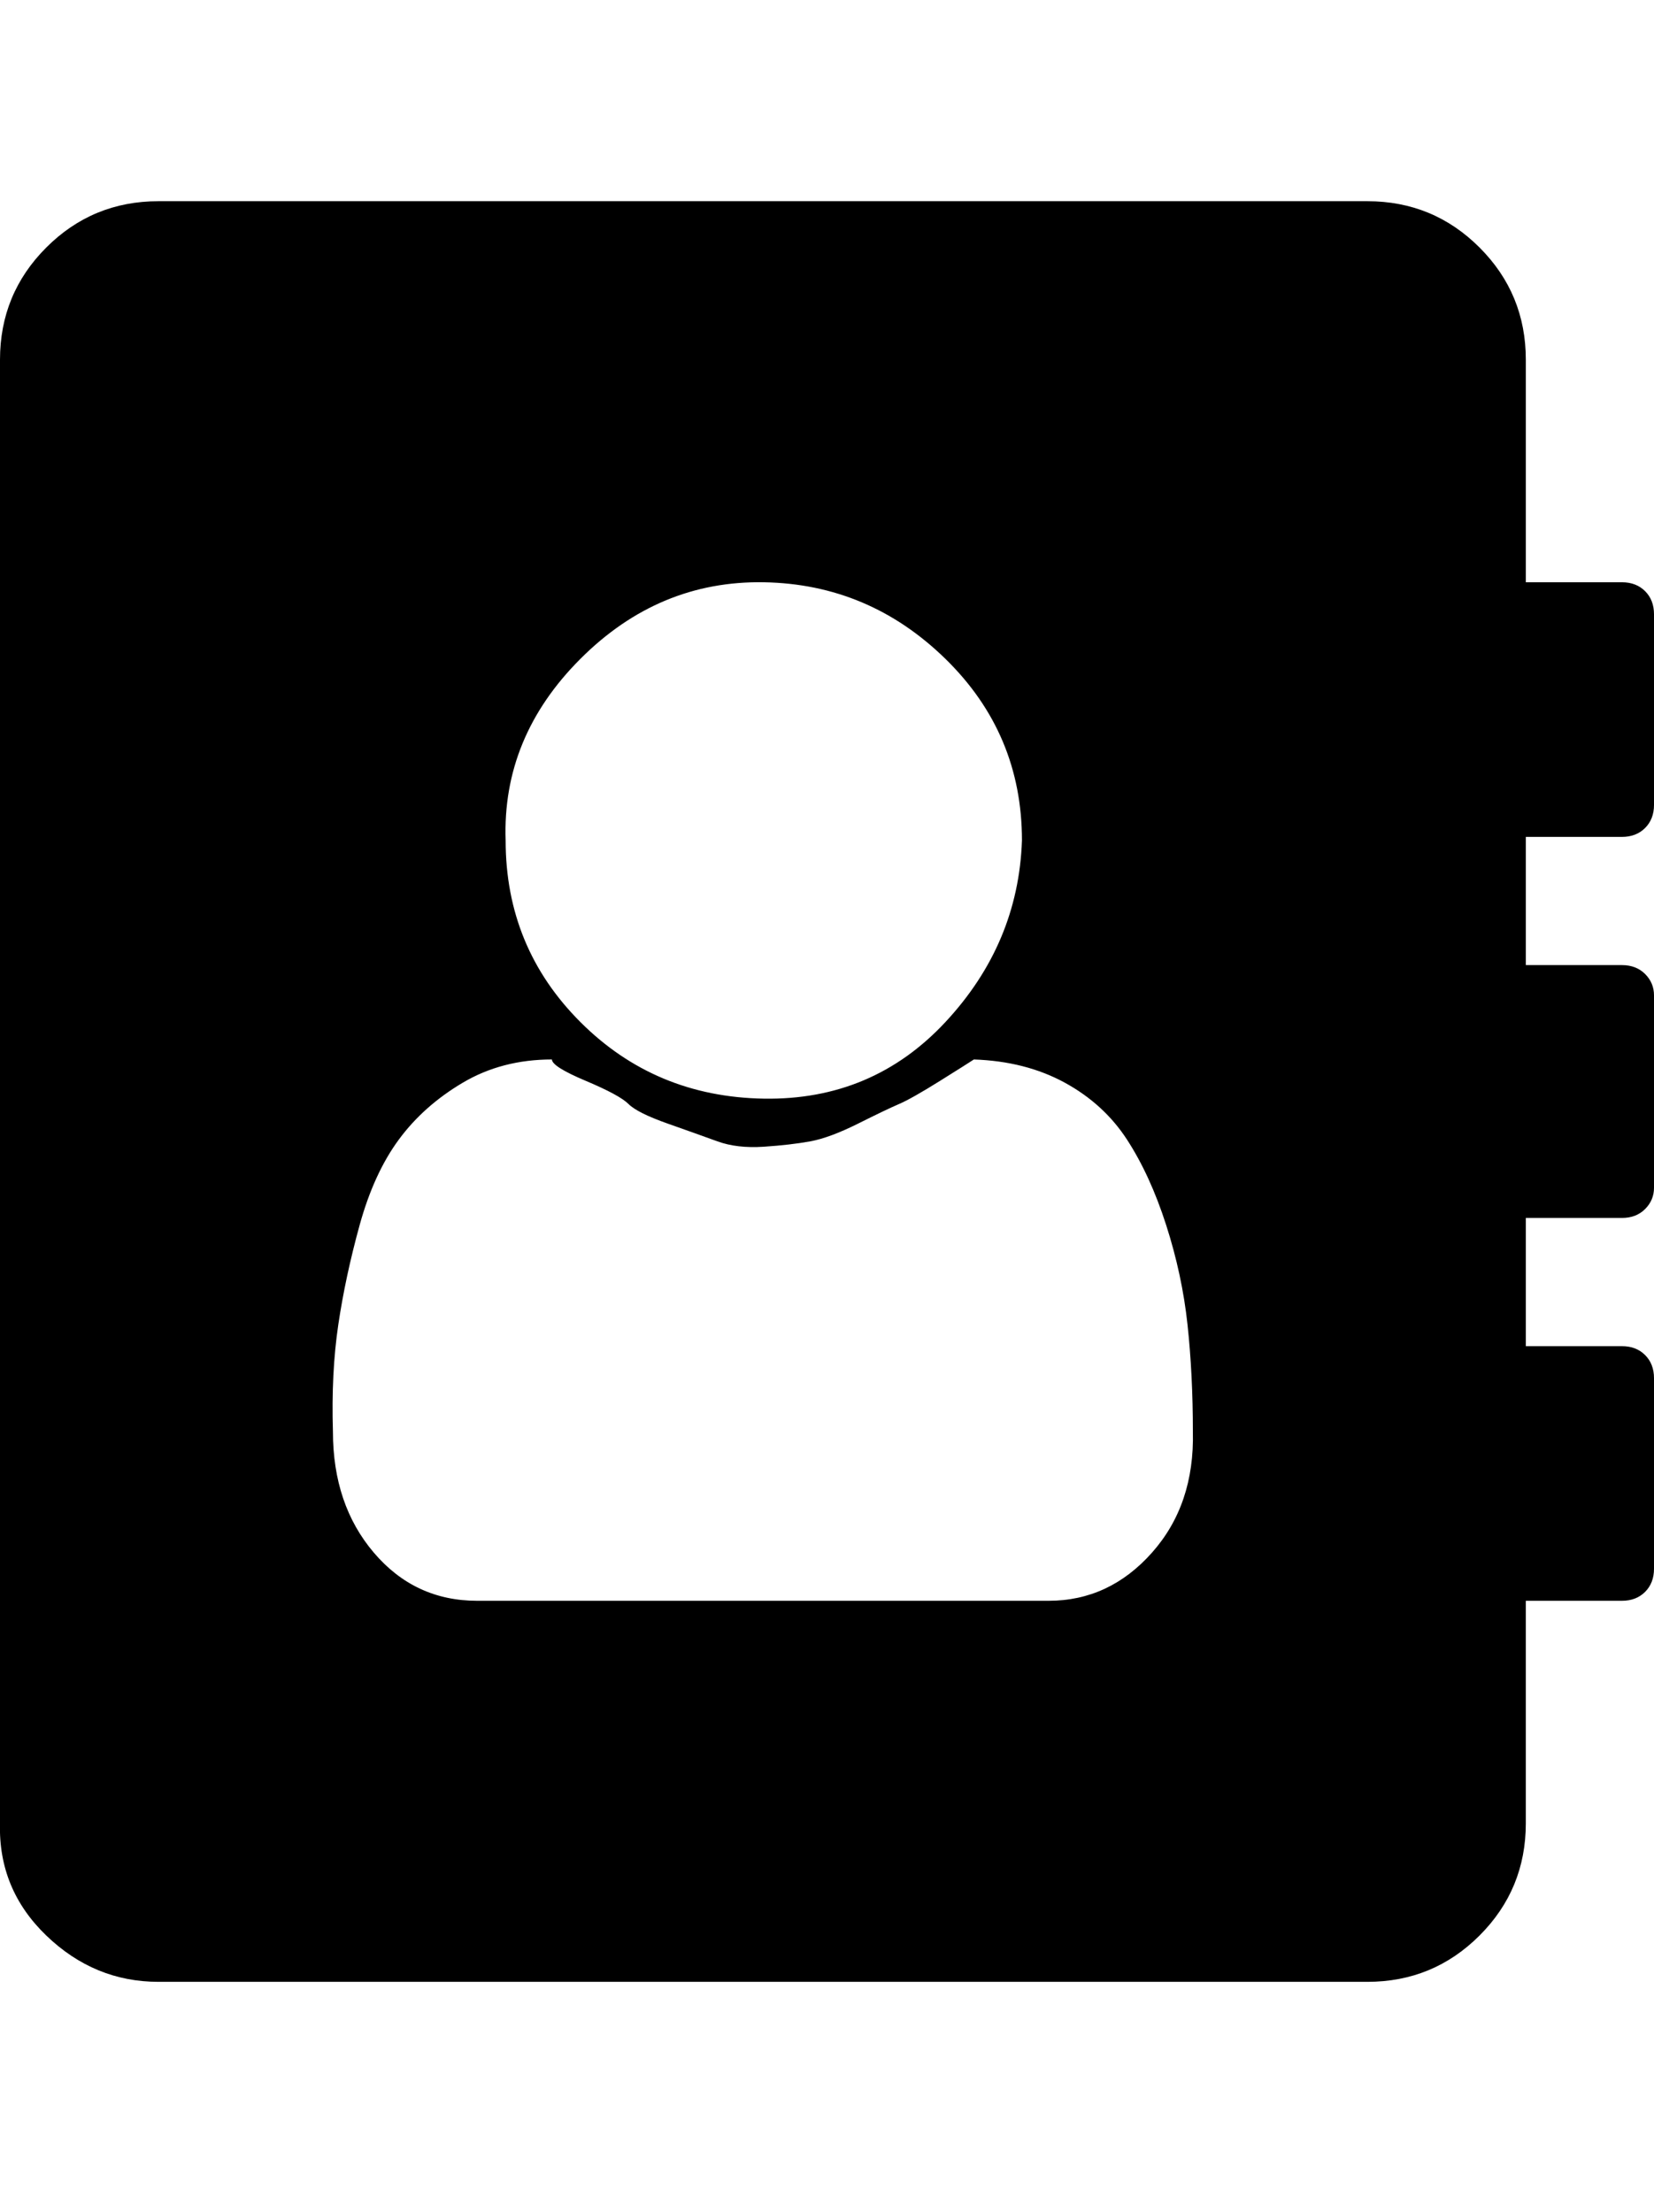 <svg viewBox="0 0 929 1242.132" xmlns="http://www.w3.org/2000/svg"><path d="M670 804q0-32-3-60t-12-56-22-48-35-32-51-13q-3 2-19 12t-23 13-23 11-27 10-26 3-26-3-28-10-22-11-24-13-19-12q-28 0-50 13t-36 32-22 48-12 56-3 60q0 41 23 68t58 27h321q34 0 58-27t23-68zm-96-332q0-60-43-102t-102-43-103 43-42 102q0 60 42 102t103 43 102-43 43-102zm355 302v107q0 8-5 13t-13 5h-54v125q0 37-26 63t-63 26H89q-36 0-63-26t-26-63V202q0-37 26-63t63-26h679q37 0 63 26t26 63v125h54q8 0 13 5t5 13v107q0 8-5 13t-13 5h-54v72h54q8 0 13 5t5 12v108q0 7-5 12t-13 5h-54v72h54q8 0 13 5t5 13z"/></svg>